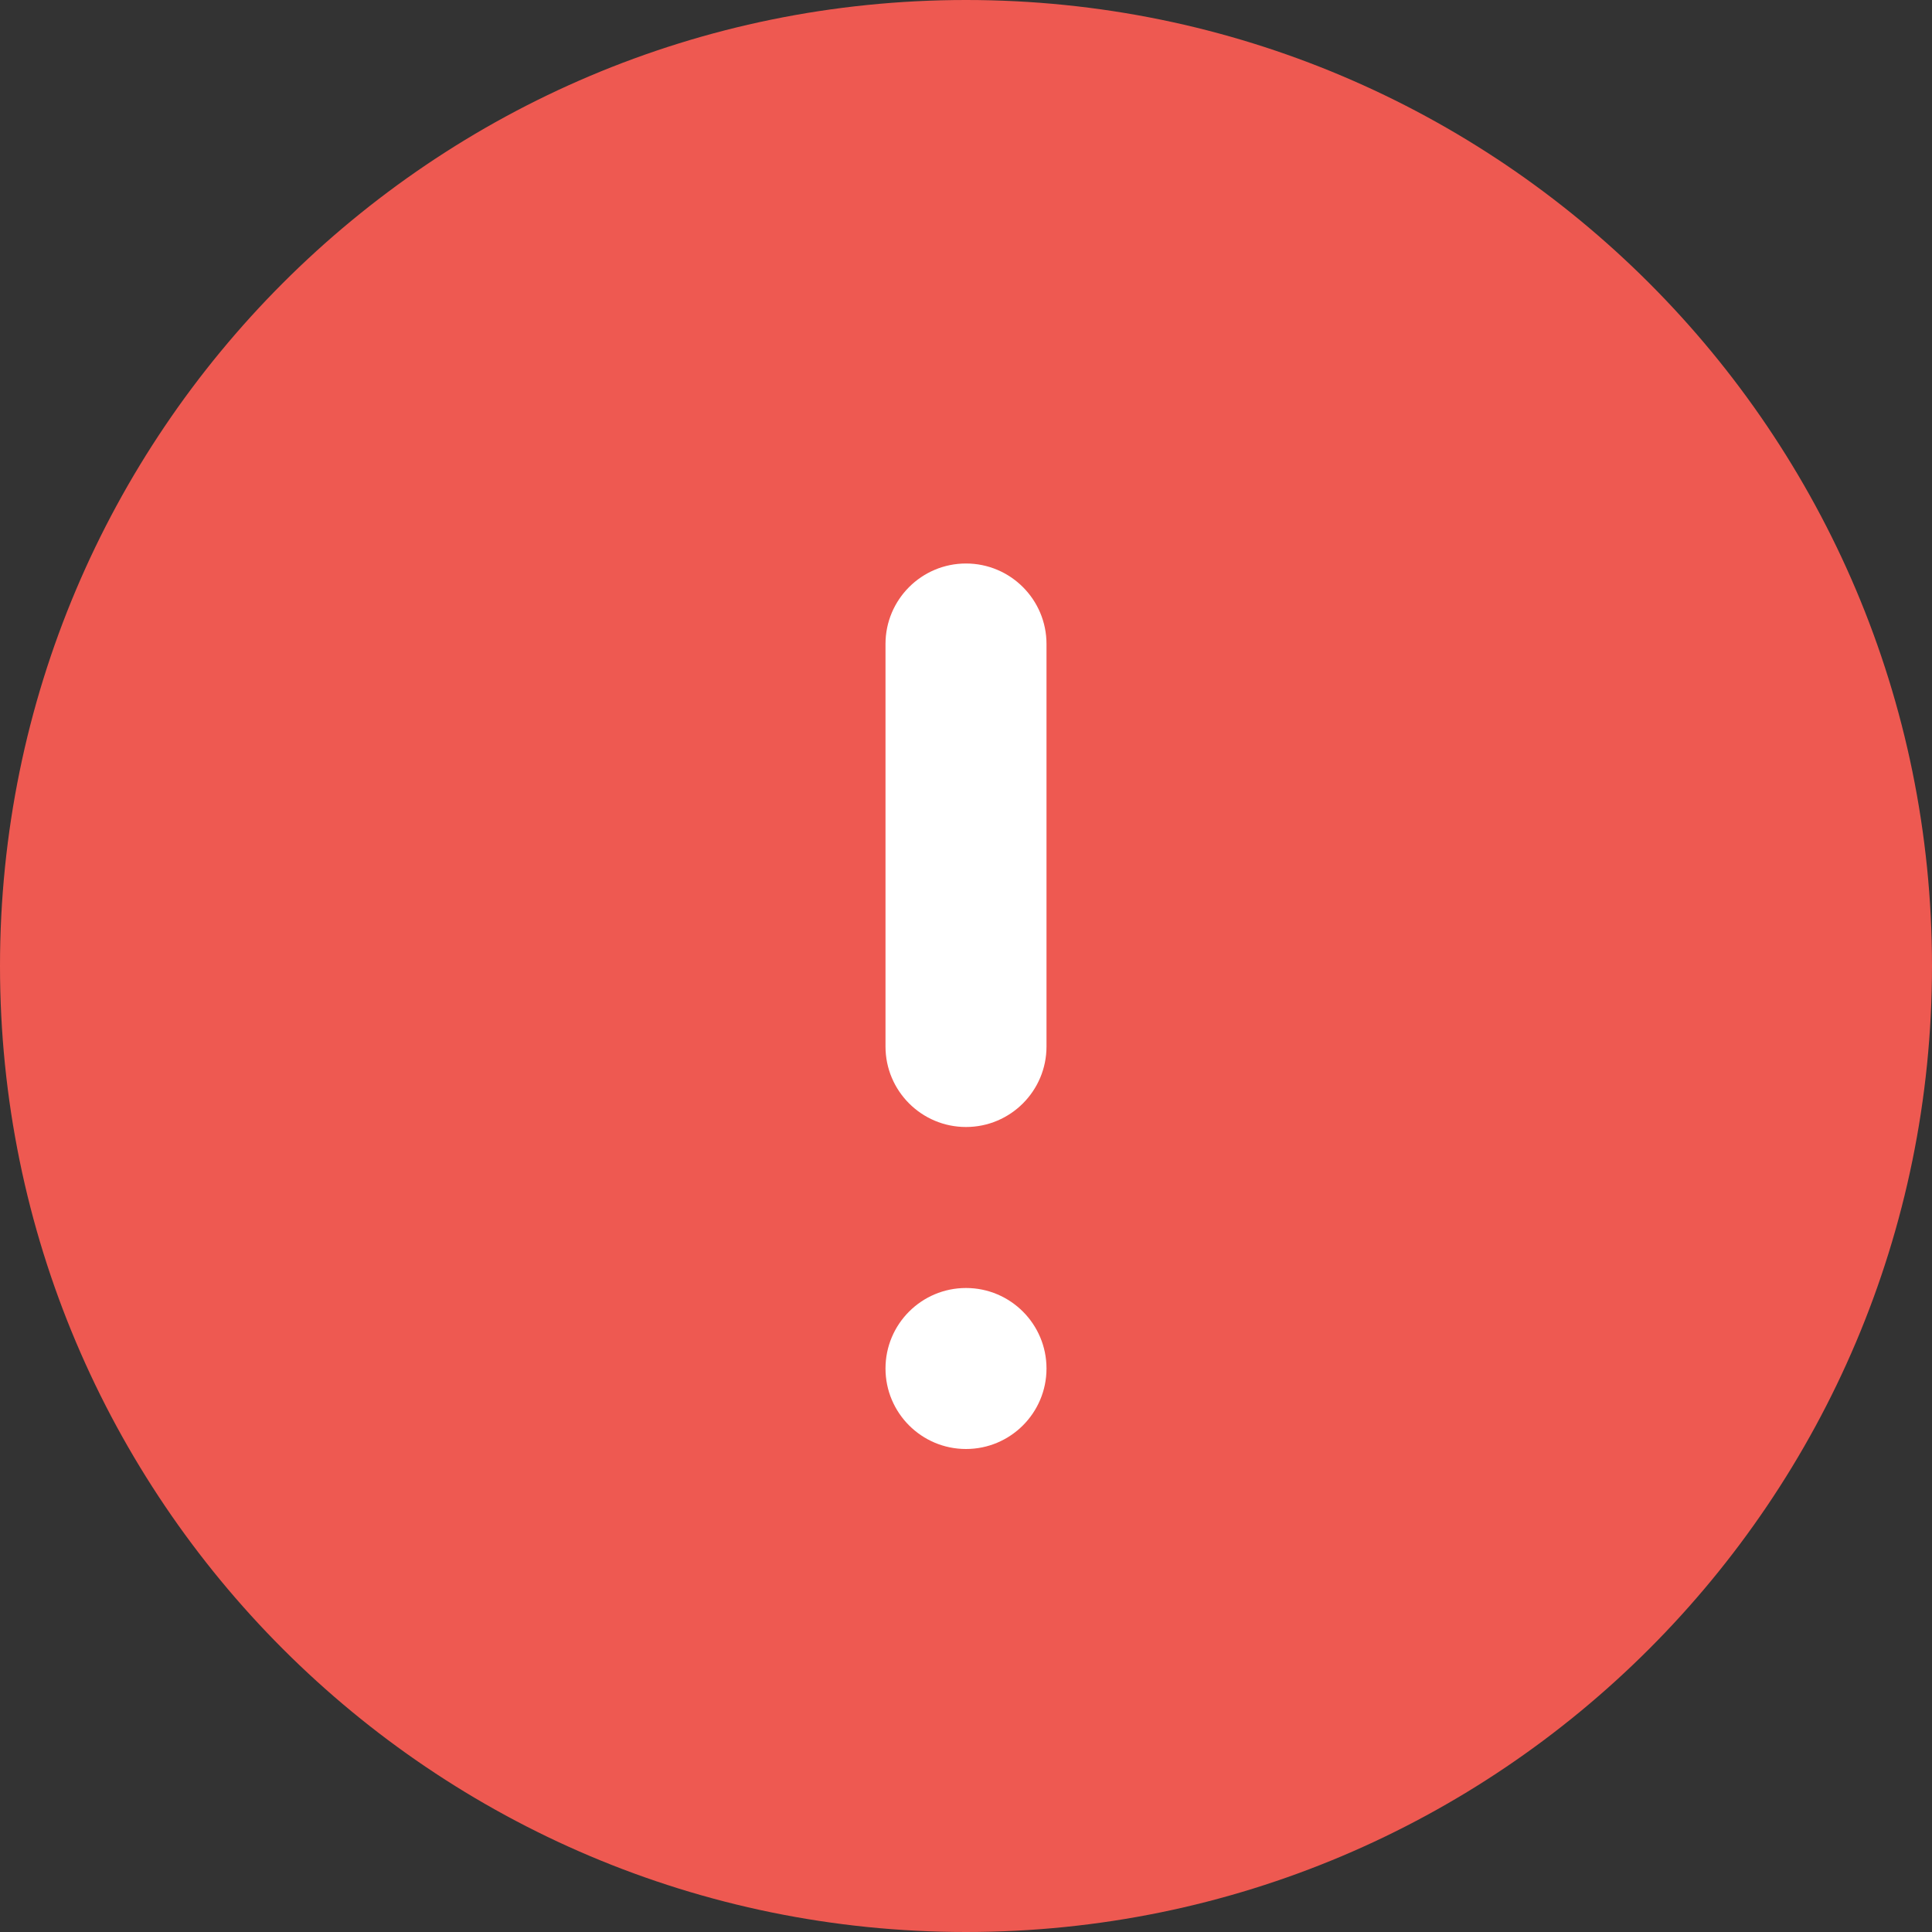 <?xml version="1.0" encoding="UTF-8" standalone="no"?>
<svg width="18px" height="18px" viewBox="0 0 18 18" version="1.1" xmlns="http://www.w3.org/2000/svg" xmlns:xlink="http://www.w3.org/1999/xlink">
    <rect x="0" y="0" width="18" height="18" fill="#333333" stroke="none"/>
    <!-- Generator: Sketch 46.2 (44496) - http://www.bohemiancoding.com/sketch -->
    <title>Inputs / Primitives / Success Bubble - Large</title>
    <desc>Created with Sketch.</desc>
    <defs></defs>
    <g id="Symbols" stroke="none" stroke-width="1" fill="none" fill-rule="evenodd">
        <g id="02-Inputs-/-Primitives-/-Error-Bubble---Large">
            <g id="Error-Bubble">
                <path d="M9,0 C13.97,0 18,4.03 18,9 C18,13.97 13.97,18 9,18 C4.03,18 0,13.97 0,9 C0,4.03 4.03,0 9,0" id="Fill-32-Copy-2" fill="#EE5951"></path>
                <path d="M9,5.25 L9,5.25 C9.414,5.25 9.75,5.586 9.75,6 L9.75,9.75 C9.75,10.164 9.414,10.5 9,10.5 C8.586,10.5 8.25,10.164 8.25,9.75 L8.25,6 C8.25,5.586 8.586,5.25 9,5.25" id="Fill-33-Copy-2" fill="#FFFFFF"></path>
                <path d="M9,12 L9,12 C9.414,12 9.75,12.336 9.75,12.75 C9.75,13.164 9.414,13.5 9,13.5 C8.586,13.5 8.25,13.164 8.25,12.75 C8.25,12.336 8.586,12 9,12" id="Fill-34-Copy-2" fill="#FFFFFF"></path>
            </g>
        </g>
    </g>
</svg>